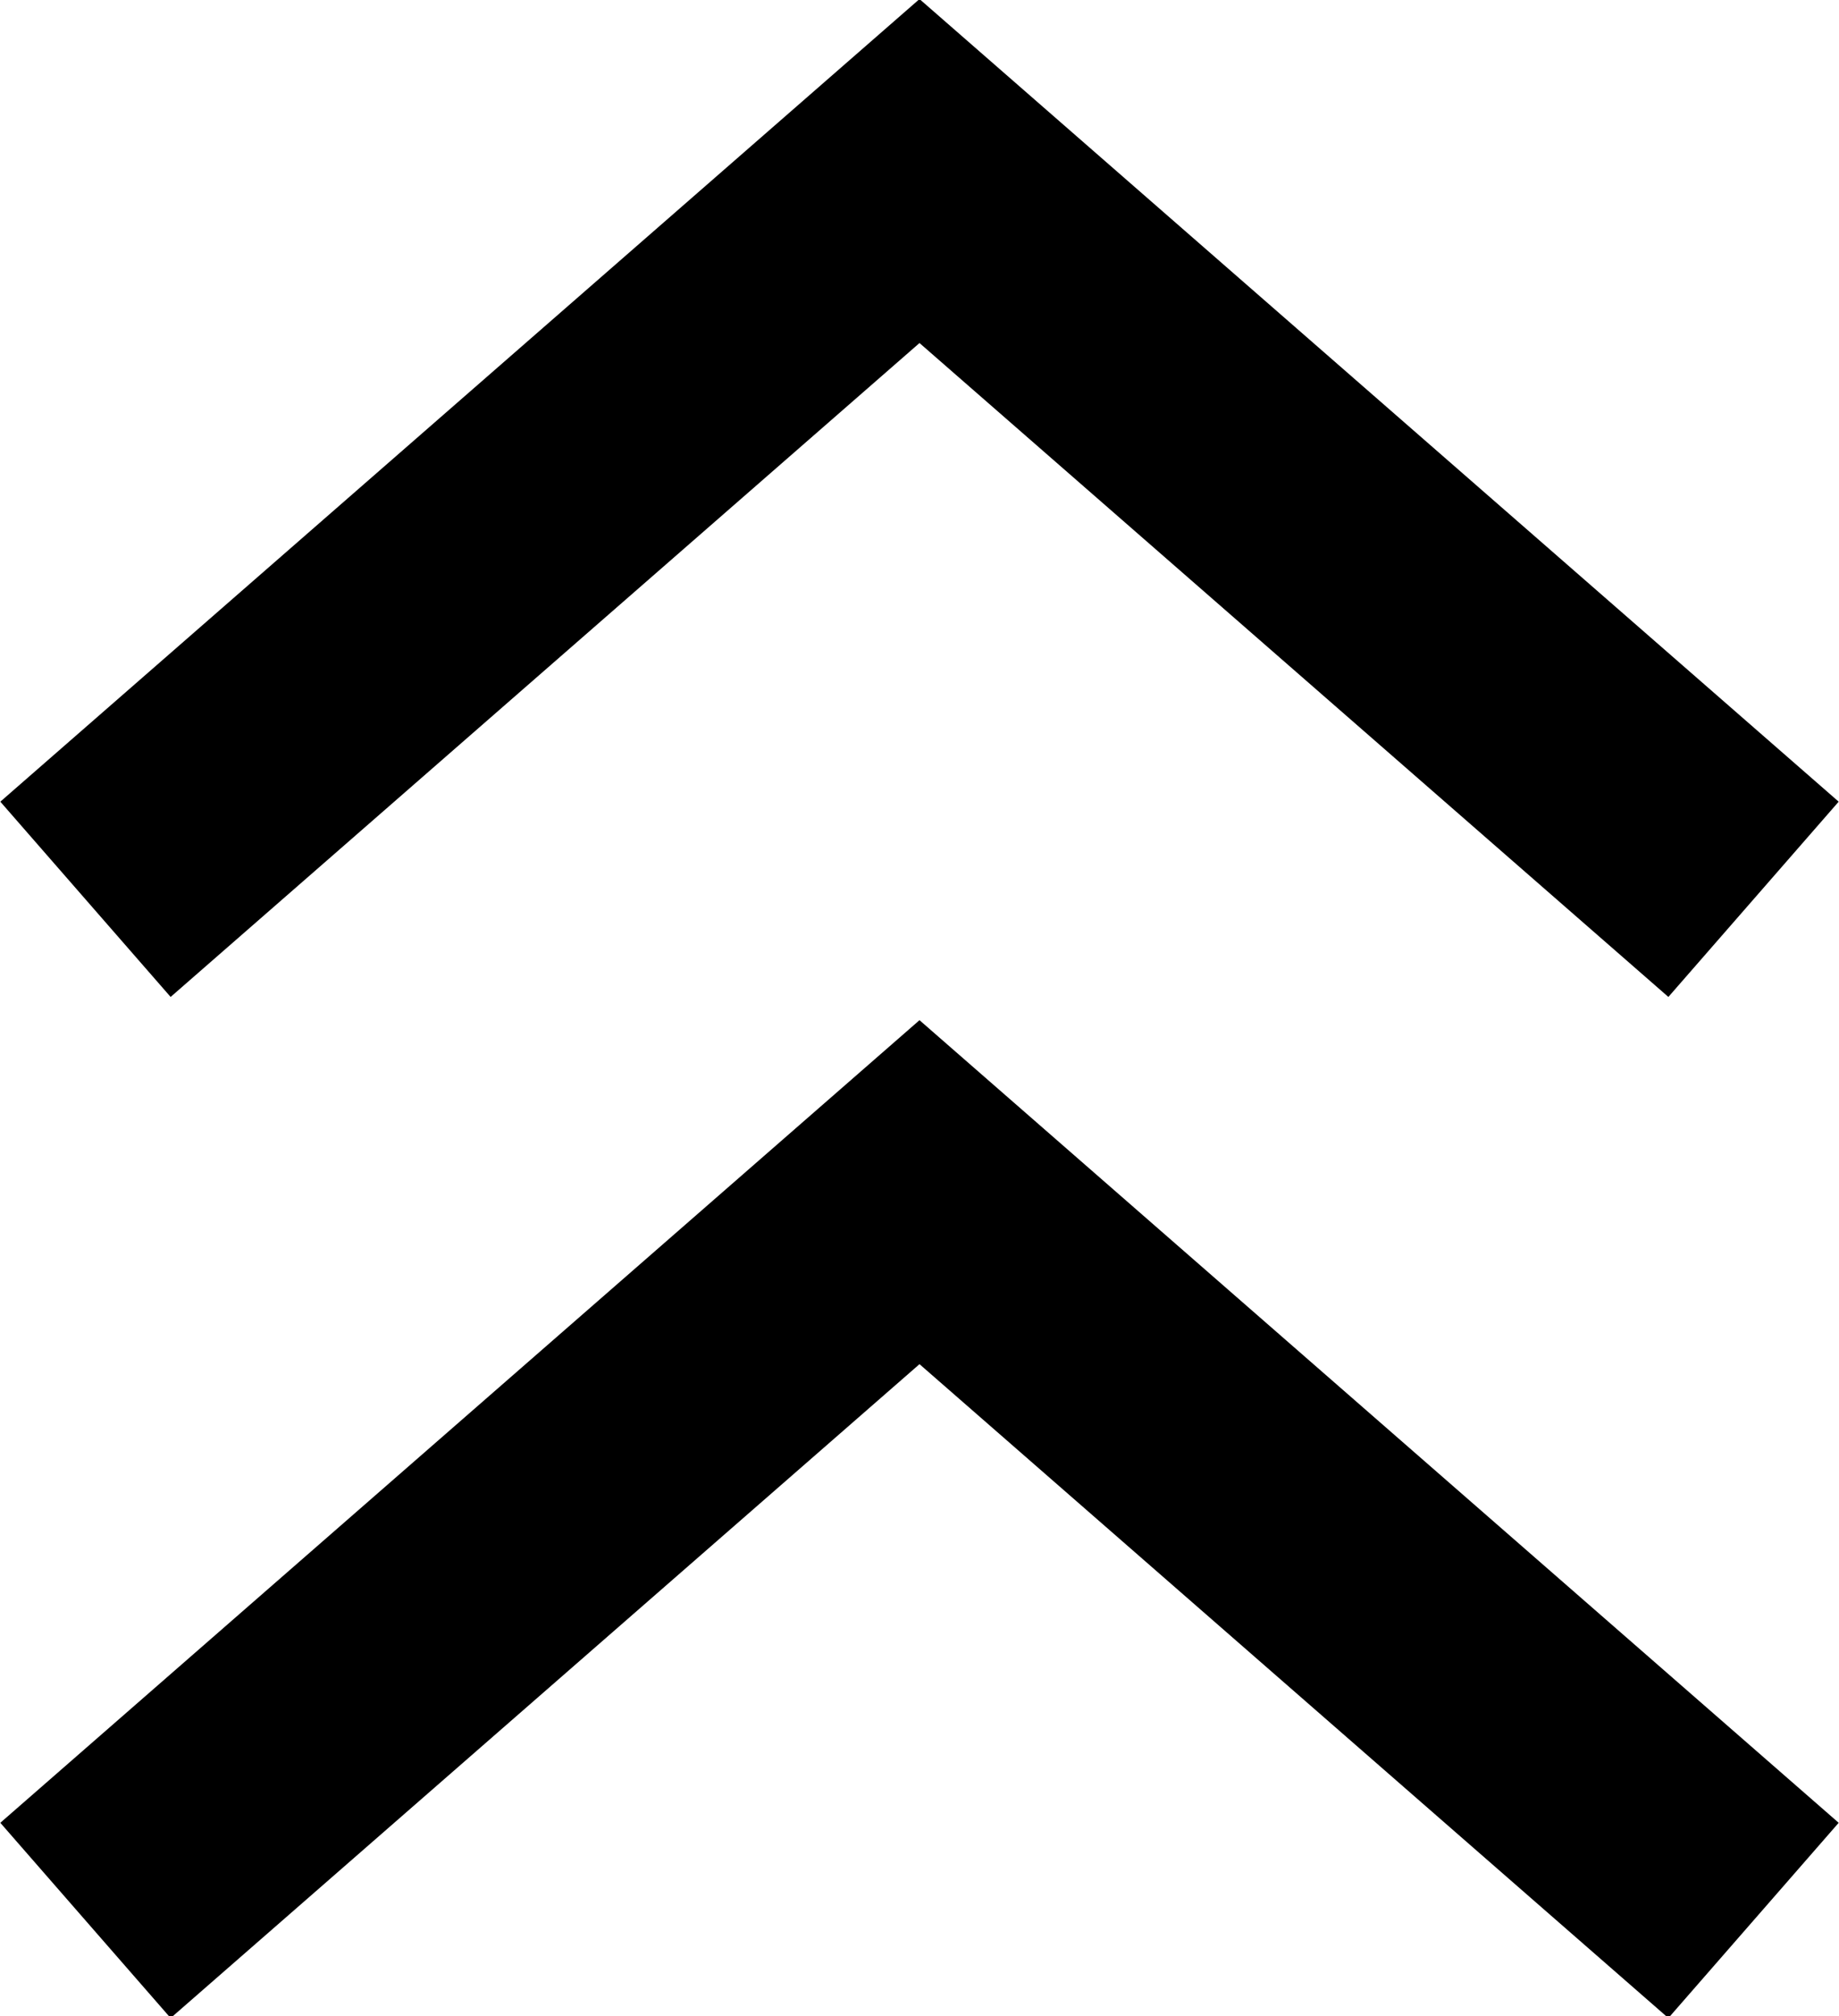 <?xml version="1.0" encoding="UTF-8"?>
<svg id="Layer_1" data-name="Layer 1" xmlns="http://www.w3.org/2000/svg" viewBox="0 0 7.1 7.78">
  <defs>
    <style>
      .cls-1 {
        fill: none;
        stroke: #000;
        stroke-miterlimit: 10;
      }
    </style>
  </defs>
  <polyline class="cls-1" points="6.77 7.41 3.55 4.6 .33 7.41"/>
  <polyline class="cls-1" points="6.77 3.47 3.55 .66 .33 3.47"/>
</svg>
